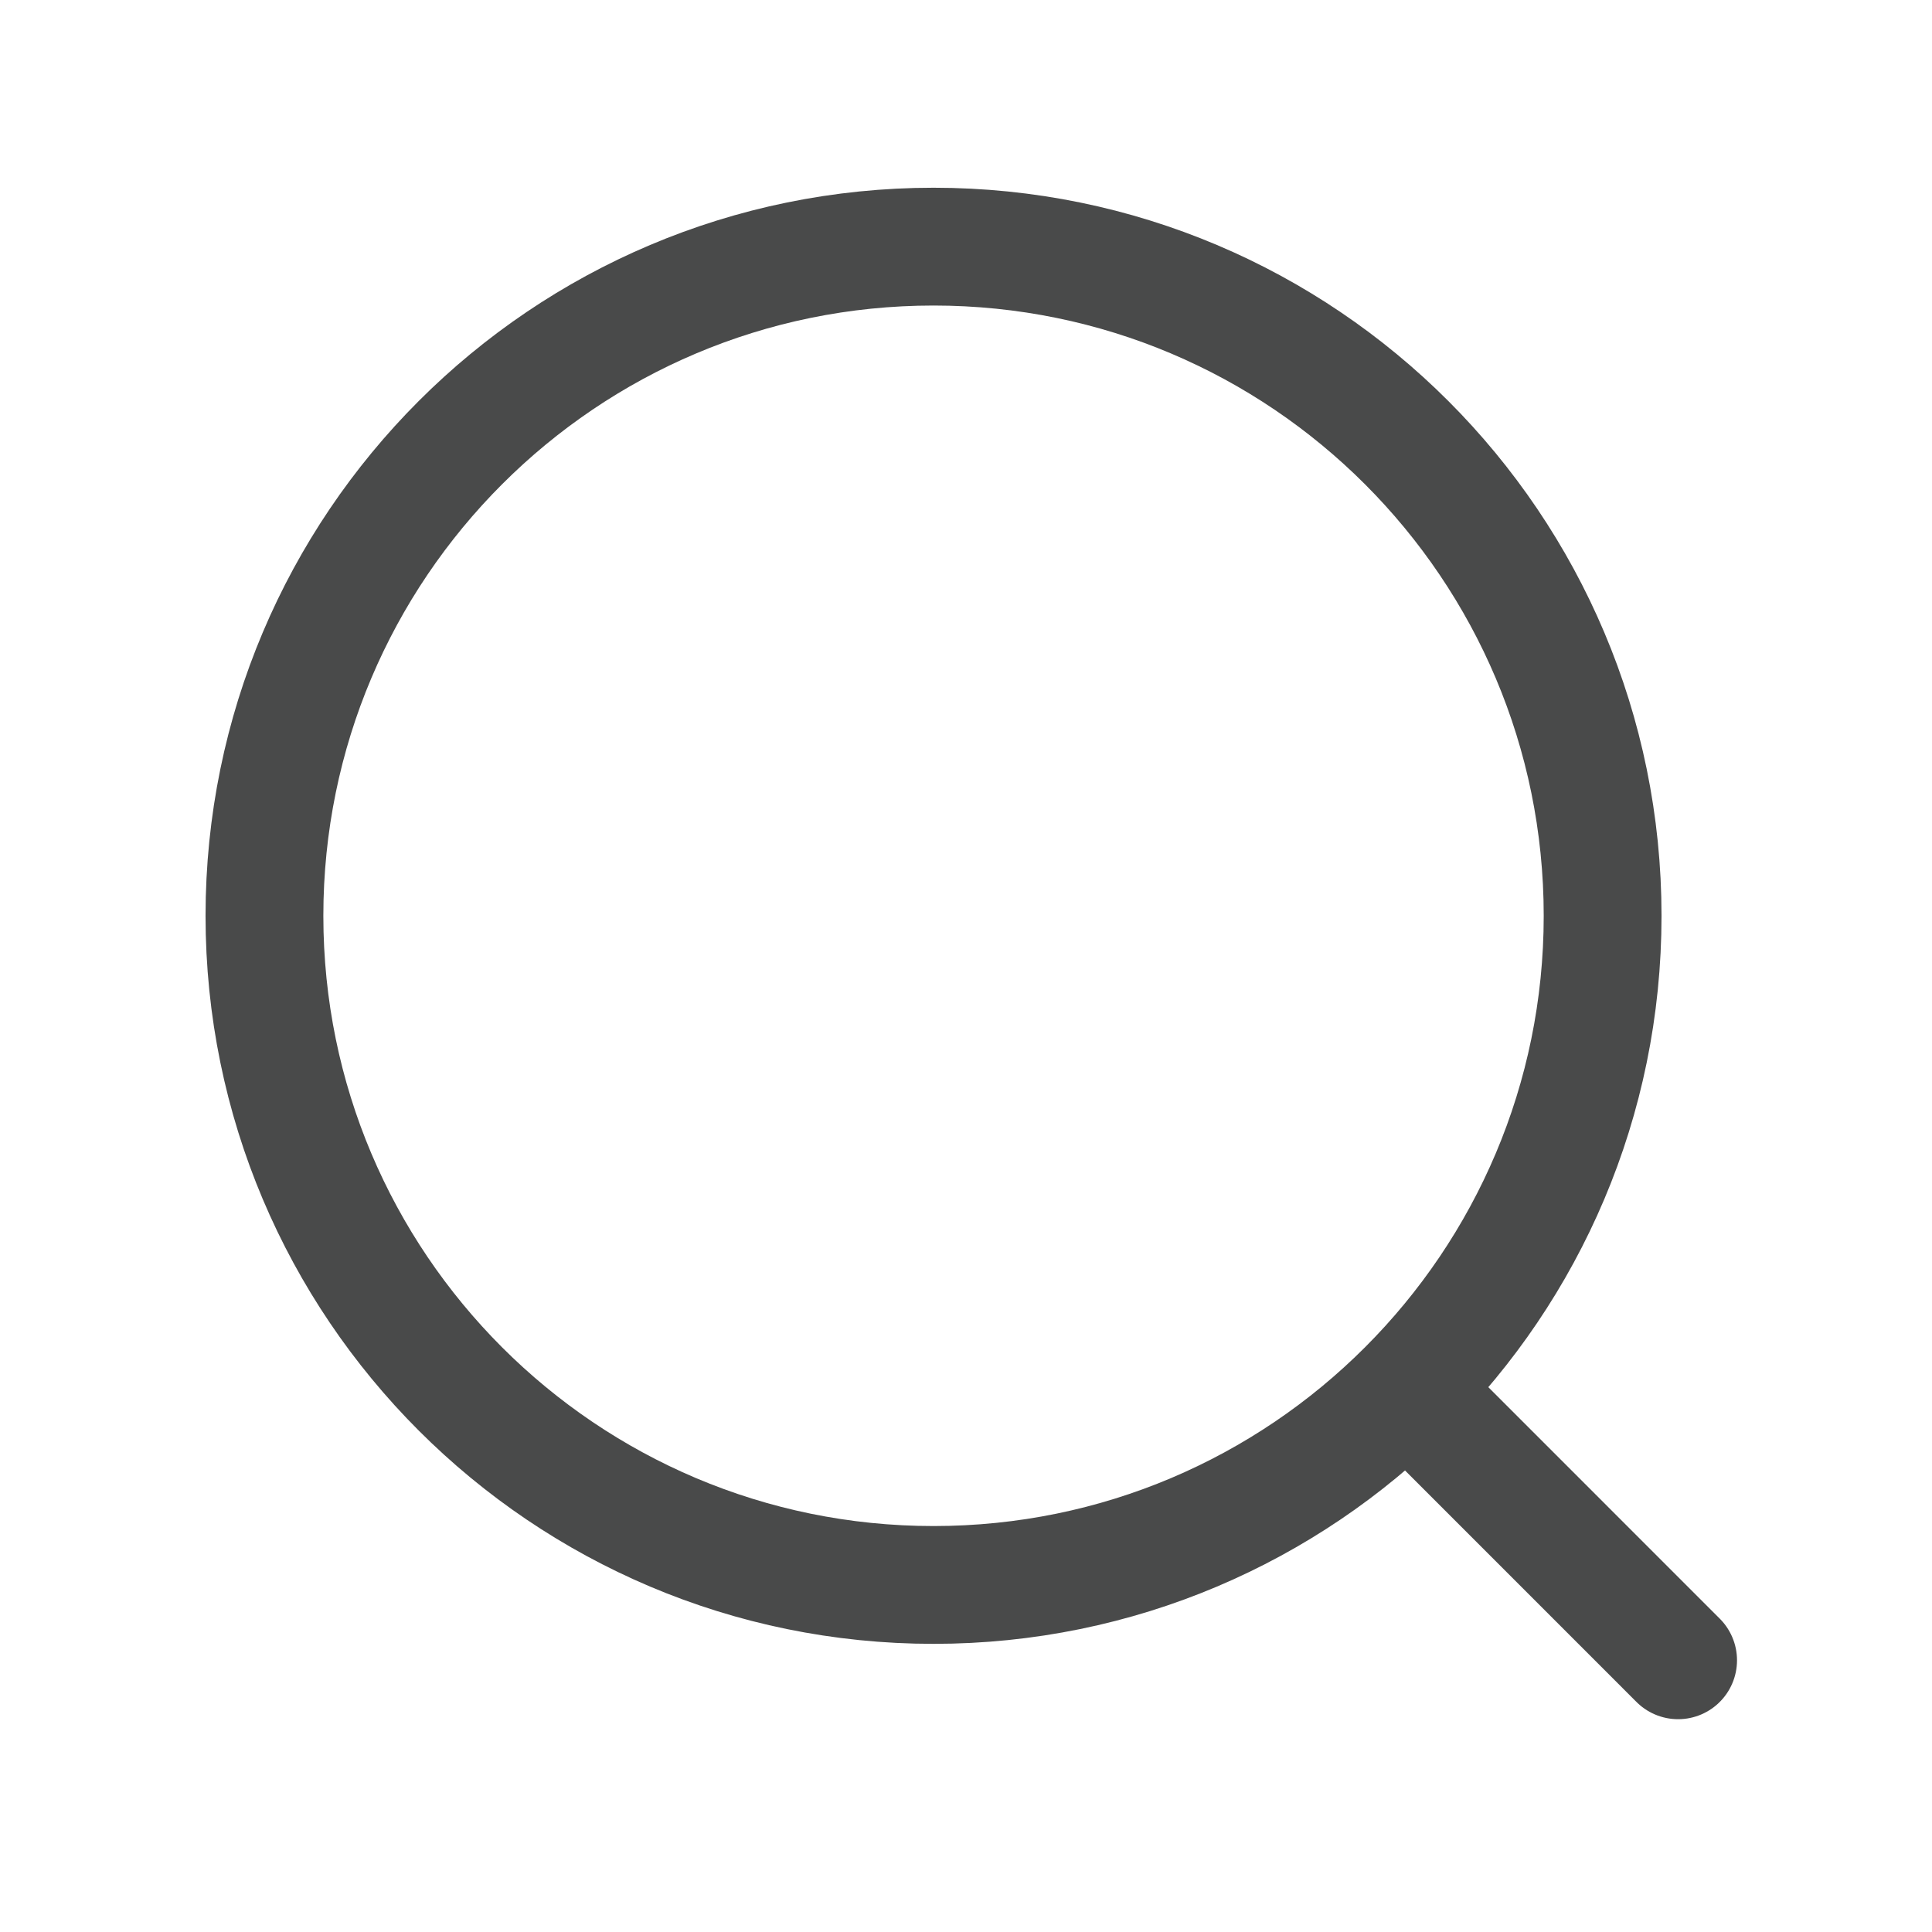 <svg width="41" height="41" viewBox="0 0 41 41" fill="none" xmlns="http://www.w3.org/2000/svg">
<g opacity="0.8">
<path d="M35.612 35.234L29.94 29.561M34.01 19.435C34.01 27.277 27.653 33.635 19.811 33.635C11.969 33.635 5.612 27.277 5.612 19.435C5.612 11.592 11.969 5.234 19.811 5.234C27.653 5.234 34.01 11.592 34.01 19.435Z" stroke="#1C1D1D" stroke-width="2.5" stroke-linecap="round"/>
</g>
</svg>
